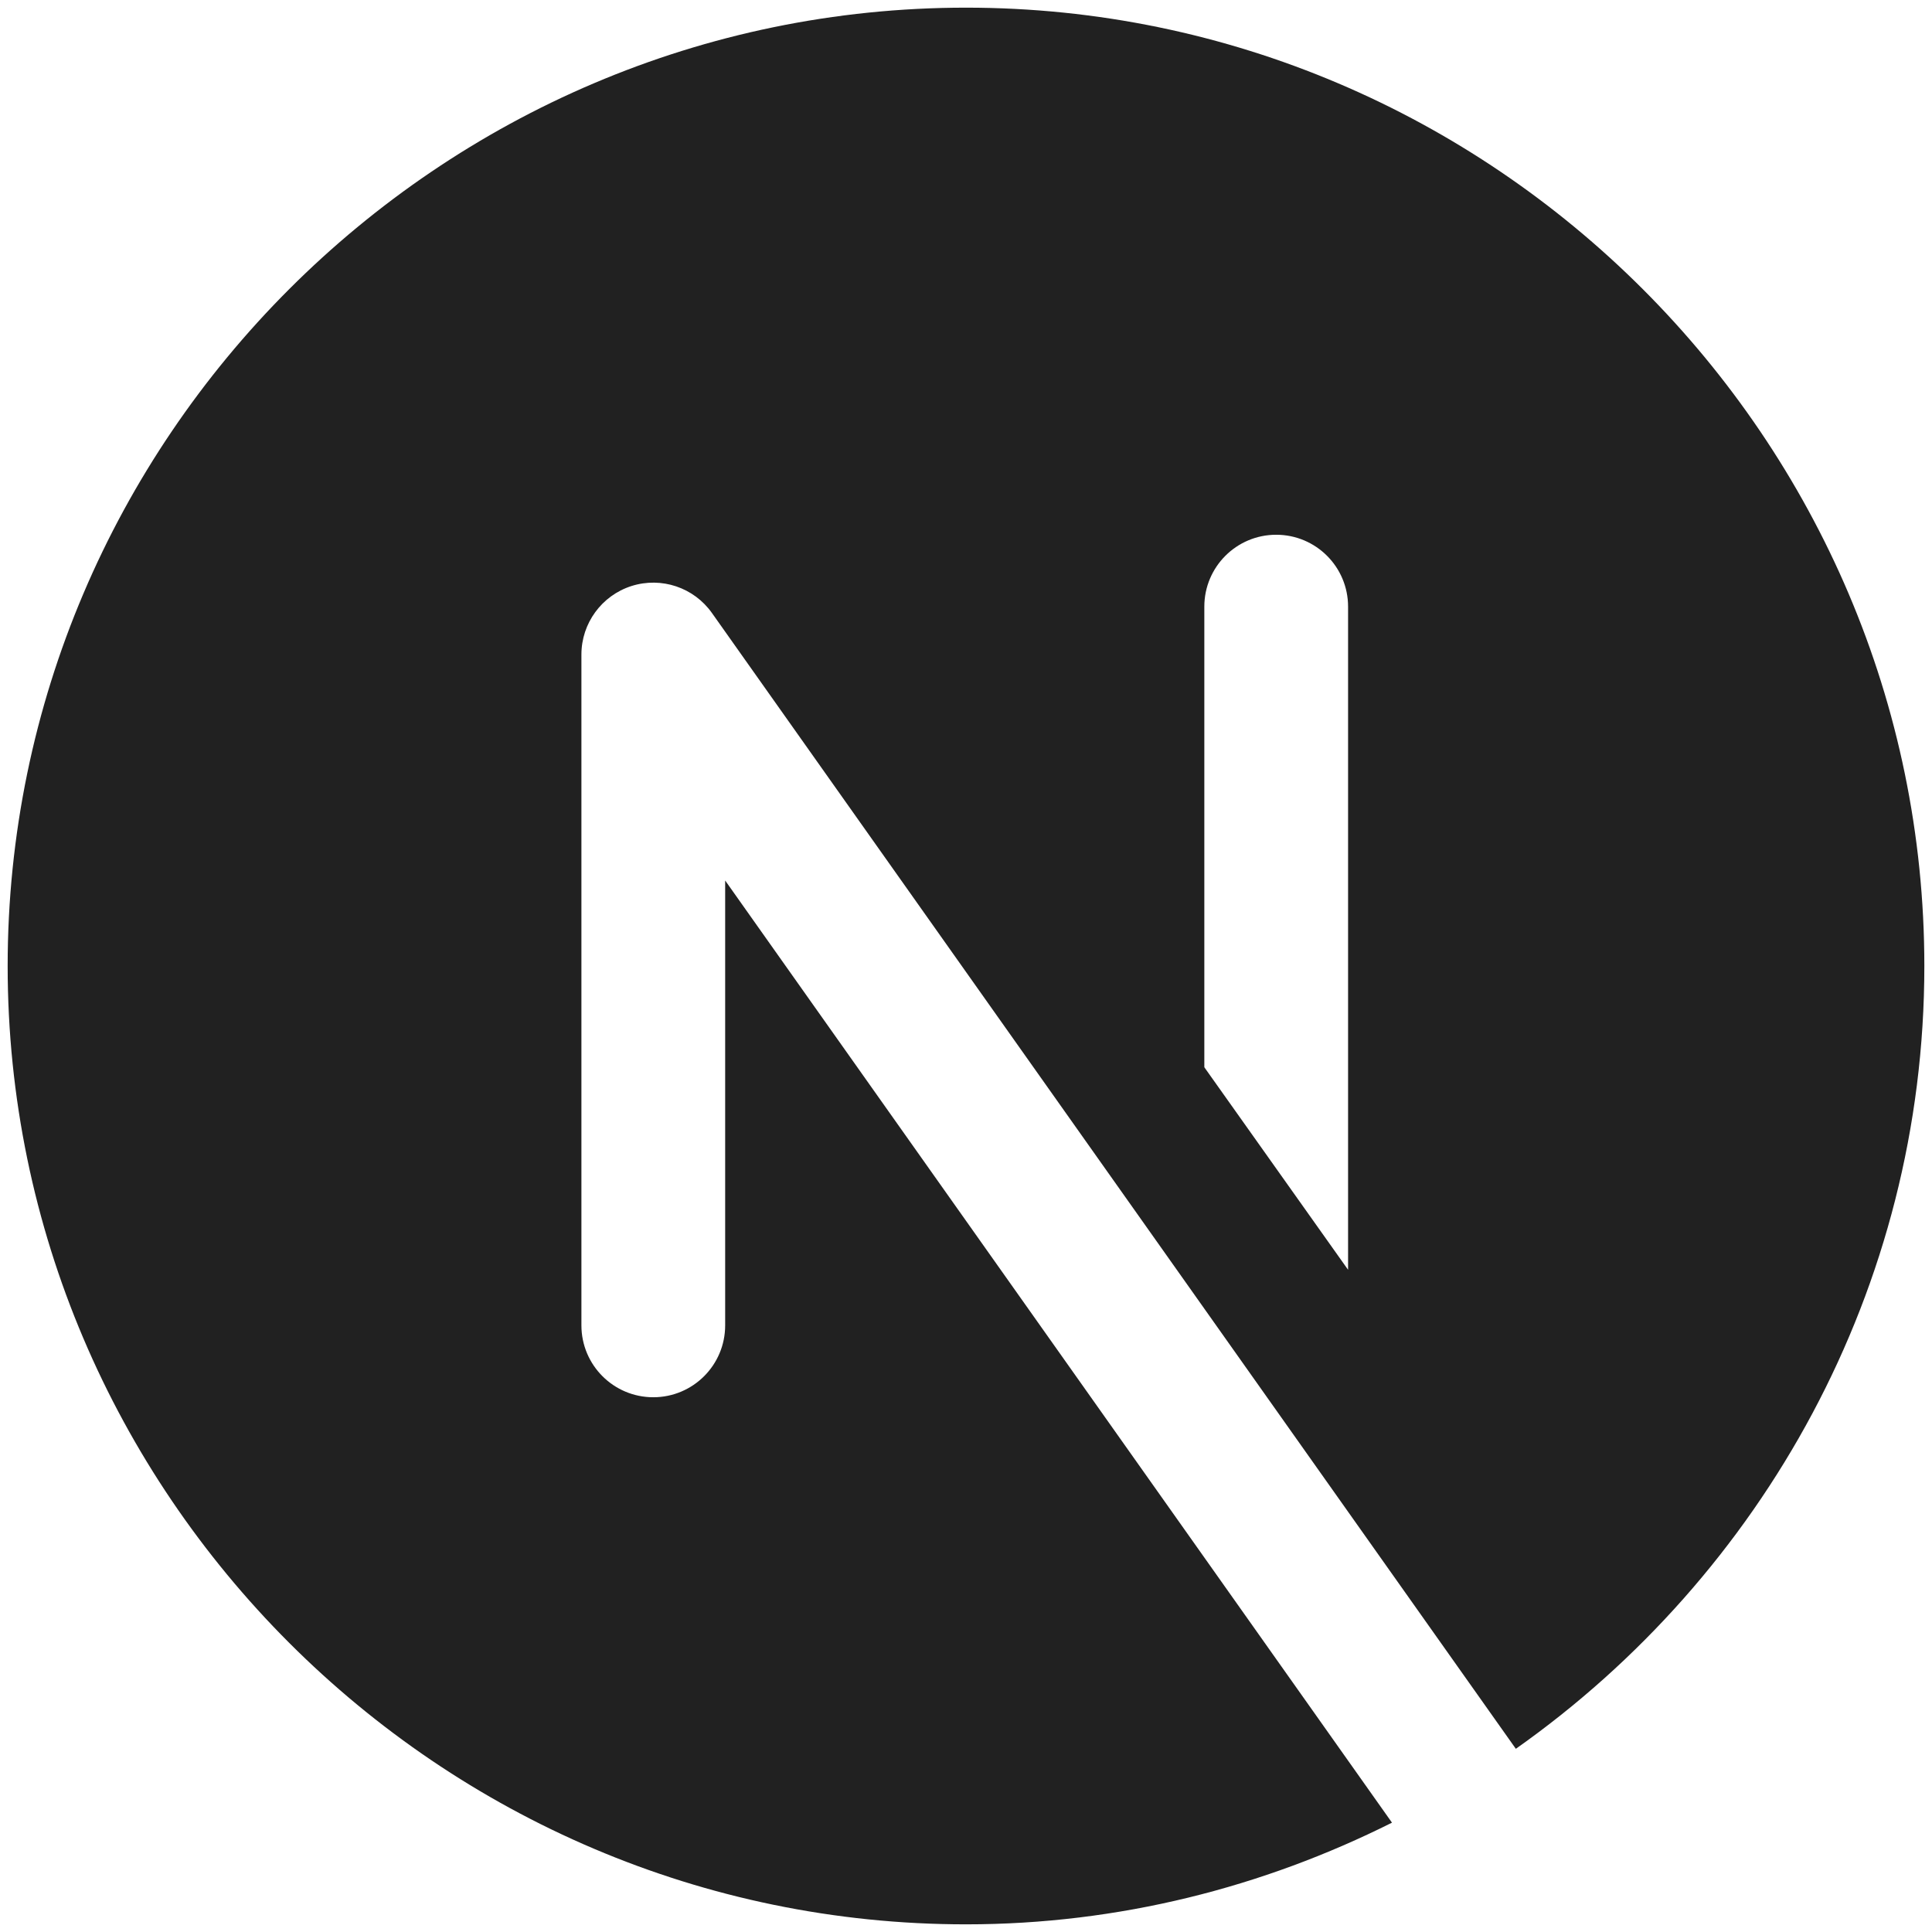 <svg width="84" height="84" viewBox="0 0 84 84" fill="none" xmlns="http://www.w3.org/2000/svg">
<path d="M31.529 57.625C31.529 59.35 30.131 60.75 28.404 60.75C26.677 60.75 25.279 59.35 25.279 57.625V28.458C25.279 27.098 26.16 25.894 27.456 25.479C28.758 25.067 30.169 25.542 30.954 26.652L65.906 76.035C76.619 68.477 83.667 56.031 83.667 42C83.667 19.083 64.917 0.333 42 0.333C19.083 0.333 0.333 19.083 0.333 42C0.333 64.917 19.083 83.667 42 83.667C48.65 83.667 54.929 82.048 60.521 79.246L31.529 38.283V57.625ZM52.362 26.375C52.362 24.65 53.76 23.25 55.487 23.25C57.215 23.25 58.612 24.65 58.612 26.375V55.208L52.362 46.402V26.375Z" fill="#212121"/>
</svg>
